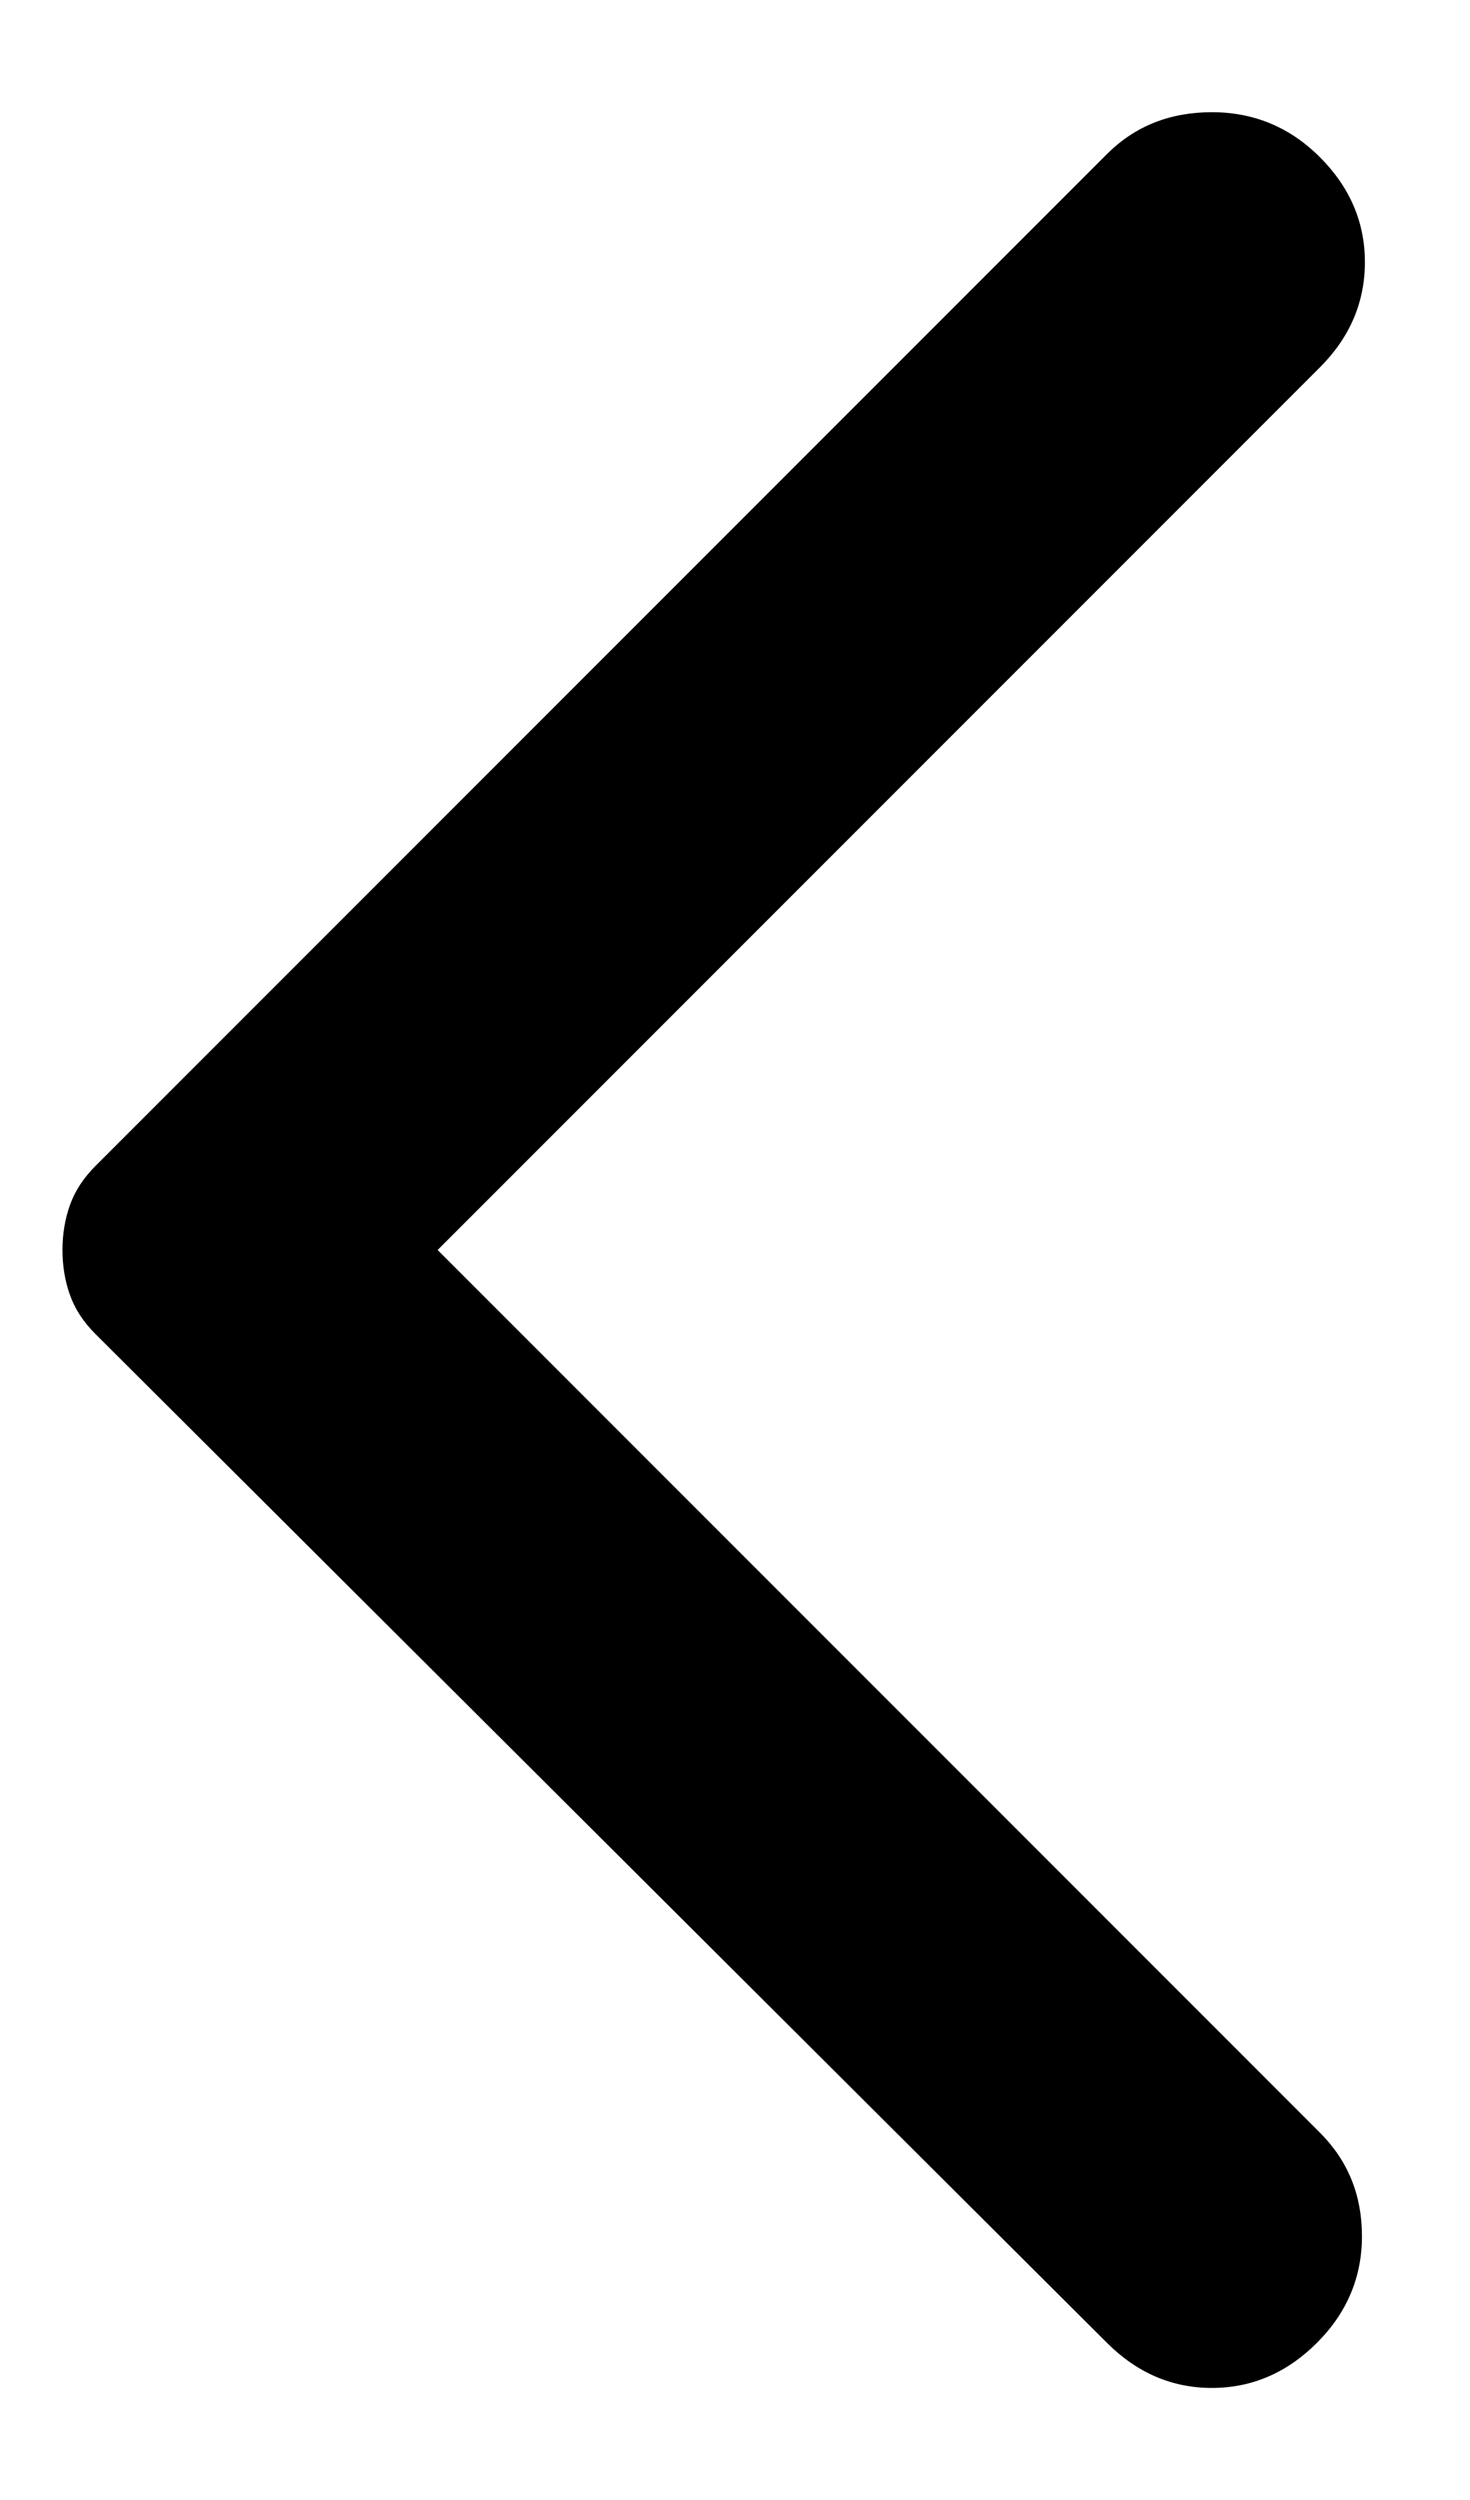 <svg viewBox="0 0 10 17" fill="none" xmlns="http://www.w3.org/2000/svg">
    <path fill="currentColor" d="M7.53 15.931L0.65 9.072C0.568 8.99 0.51 8.902 0.476 8.806C0.442 8.711 0.425 8.609 0.425 8.5C0.425 8.391 0.442 8.289 0.476 8.194C0.51 8.098 0.568 8.01 0.65 7.928L7.53 1.048C7.72 0.858 7.958 0.763 8.244 0.763C8.53 0.763 8.775 0.865 8.979 1.069C9.183 1.273 9.285 1.511 9.285 1.783C9.285 2.055 9.183 2.294 8.979 2.498L2.977 8.5L8.979 14.502C9.17 14.693 9.265 14.927 9.265 15.206C9.265 15.485 9.163 15.727 8.959 15.931C8.755 16.135 8.516 16.238 8.244 16.238C7.972 16.238 7.734 16.135 7.53 15.931Z"/>
</svg>
